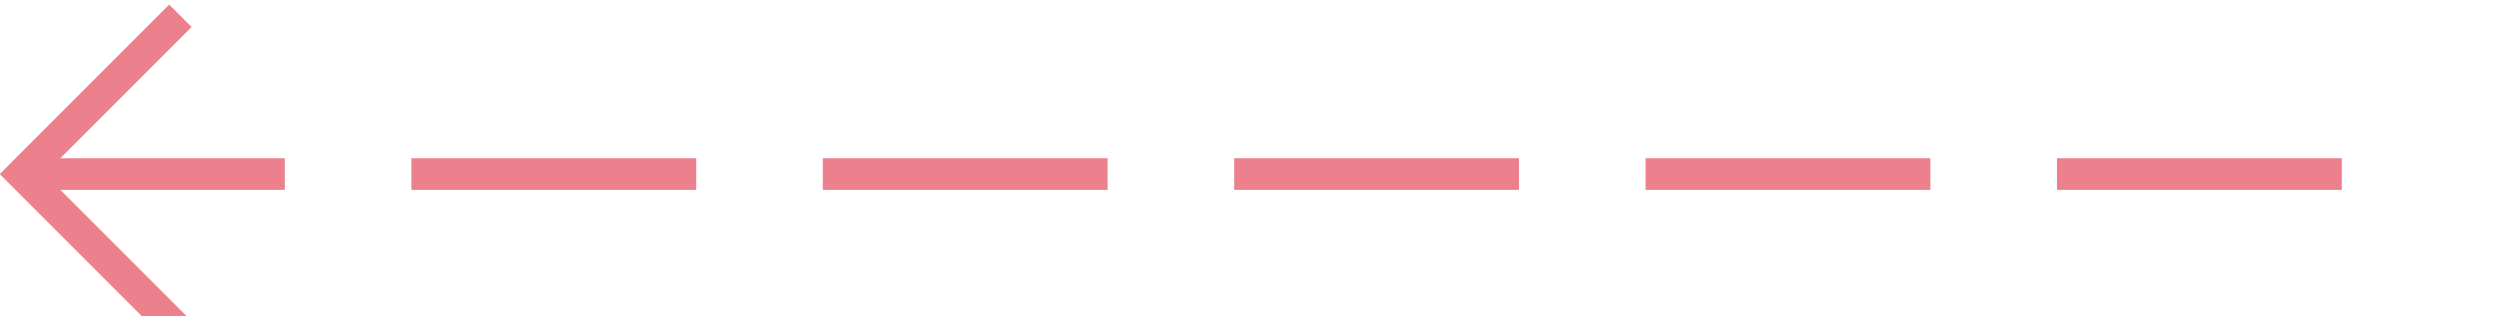 ﻿<?xml version="1.0" encoding="utf-8"?>
<svg version="1.1" xmlns:xlink="http://www.w3.org/1999/xlink" width="79px" height="10px" preserveAspectRatio="xMinYMid meet" viewBox="561 405  79 8" xmlns="http://www.w3.org/2000/svg">
  <path d="M 635 409.5  L 562 409.5  " stroke-width="1" stroke-dasharray="9,4" stroke="#ec808d" fill="none" />
  <path d="M 567.054 414.146  L 562.407 409.5  L 567.054 404.854  L 566.346 404.146  L 561.346 409.146  L 560.993 409.5  L 561.346 409.854  L 566.346 414.854  L 567.054 414.146  Z " fill-rule="nonzero" fill="#ec808d" stroke="none" />
</svg>